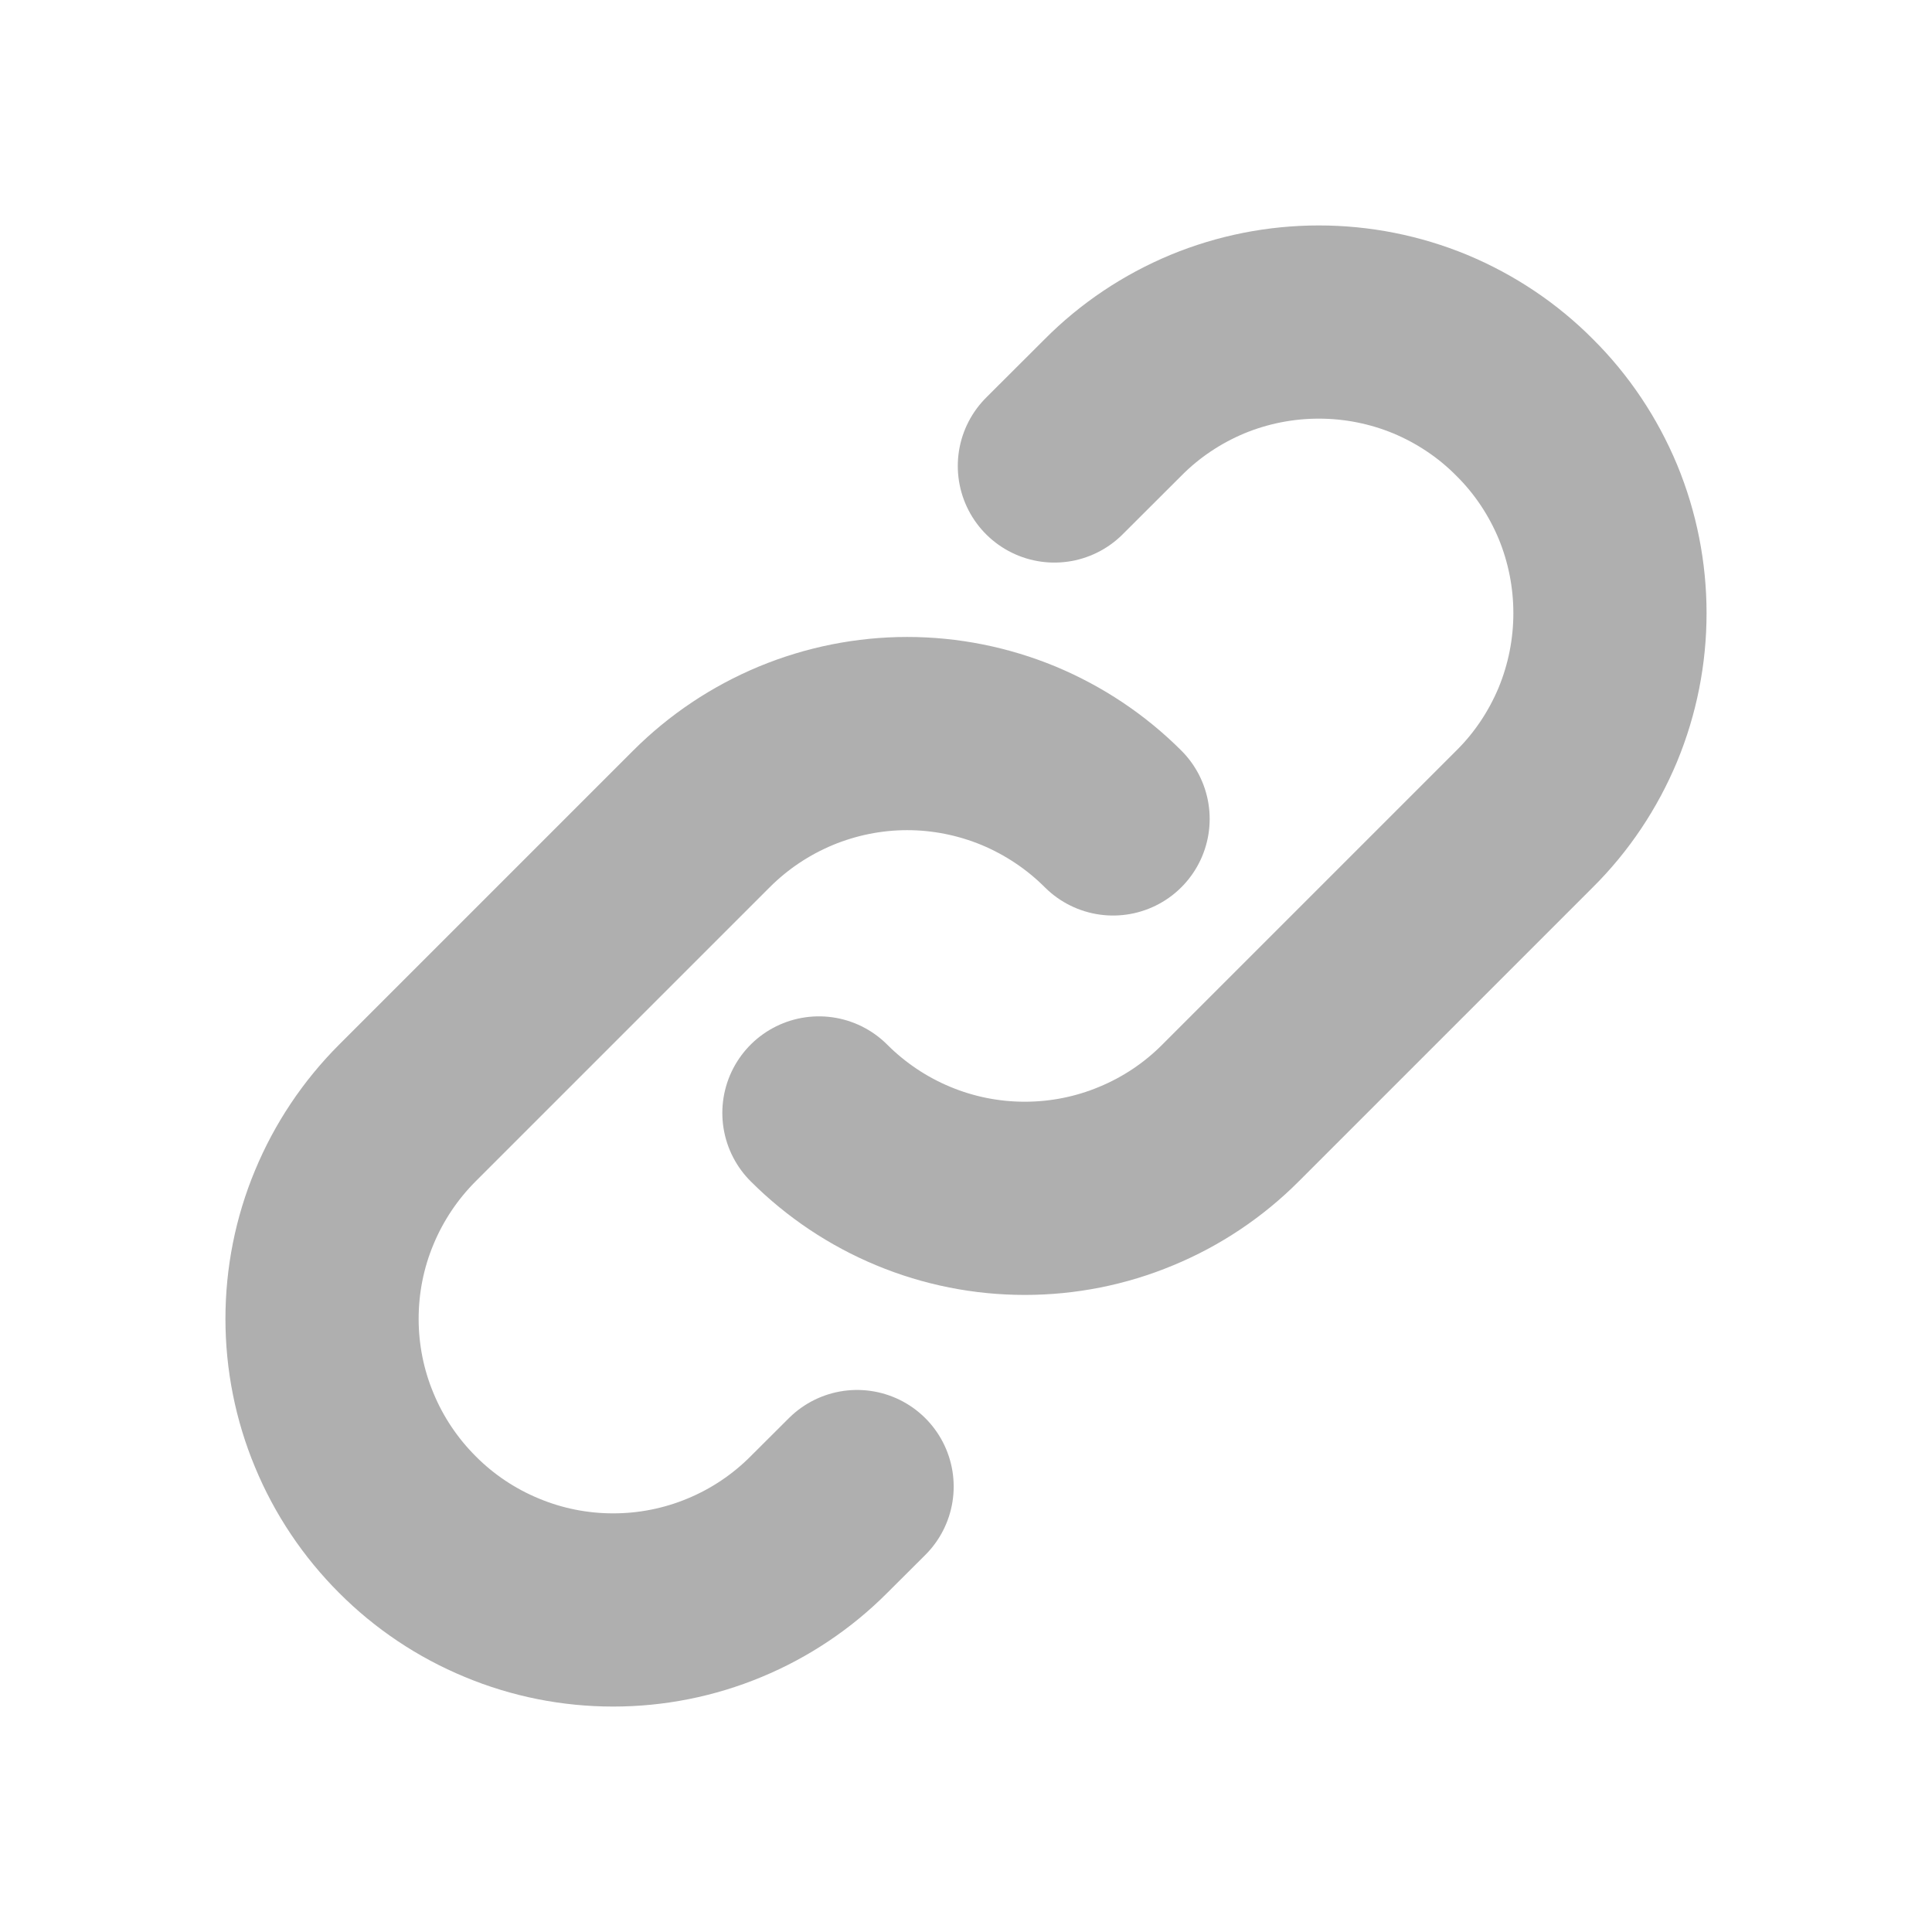 <svg width="16" height="16" viewBox="0 0 16 16" fill="none" xmlns="http://www.w3.org/2000/svg">
<path d="M9.218 6.782C8.994 6.558 8.728 6.381 8.436 6.259C8.143 6.138 7.83 6.075 7.513 6.075C7.197 6.075 6.883 6.138 6.591 6.259C6.298 6.381 6.033 6.558 5.809 6.782L3.374 9.217C3.15 9.441 2.972 9.707 2.851 9.999C2.729 10.291 2.667 10.605 2.667 10.922C2.667 11.238 2.729 11.552 2.851 11.844C2.972 12.137 3.15 12.402 3.374 12.626C3.597 12.85 3.863 13.028 4.156 13.149C4.448 13.271 4.761 13.333 5.078 13.333C5.395 13.333 5.708 13.271 6.001 13.149C6.293 13.028 6.559 12.85 6.782 12.626L7.098 12.311M6.782 9.217C7.006 9.441 7.272 9.619 7.564 9.74C7.857 9.862 8.17 9.924 8.487 9.924C8.803 9.924 9.117 9.862 9.409 9.74C9.702 9.619 9.968 9.441 10.191 9.217L12.626 6.782C12.851 6.559 13.028 6.293 13.15 6.001C13.271 5.708 13.333 5.395 13.333 5.078C13.333 4.761 13.271 4.448 13.15 4.155C13.028 3.863 12.851 3.597 12.626 3.374C12.403 3.149 12.137 2.972 11.845 2.85C11.552 2.729 11.239 2.667 10.922 2.667C10.605 2.667 10.292 2.729 9.999 2.85C9.707 2.972 9.441 3.149 9.218 3.374L8.732 3.859" stroke="#AFAFAF" stroke-width="1.6" stroke-linecap="round" stroke-linejoin="round"/>
</svg>
